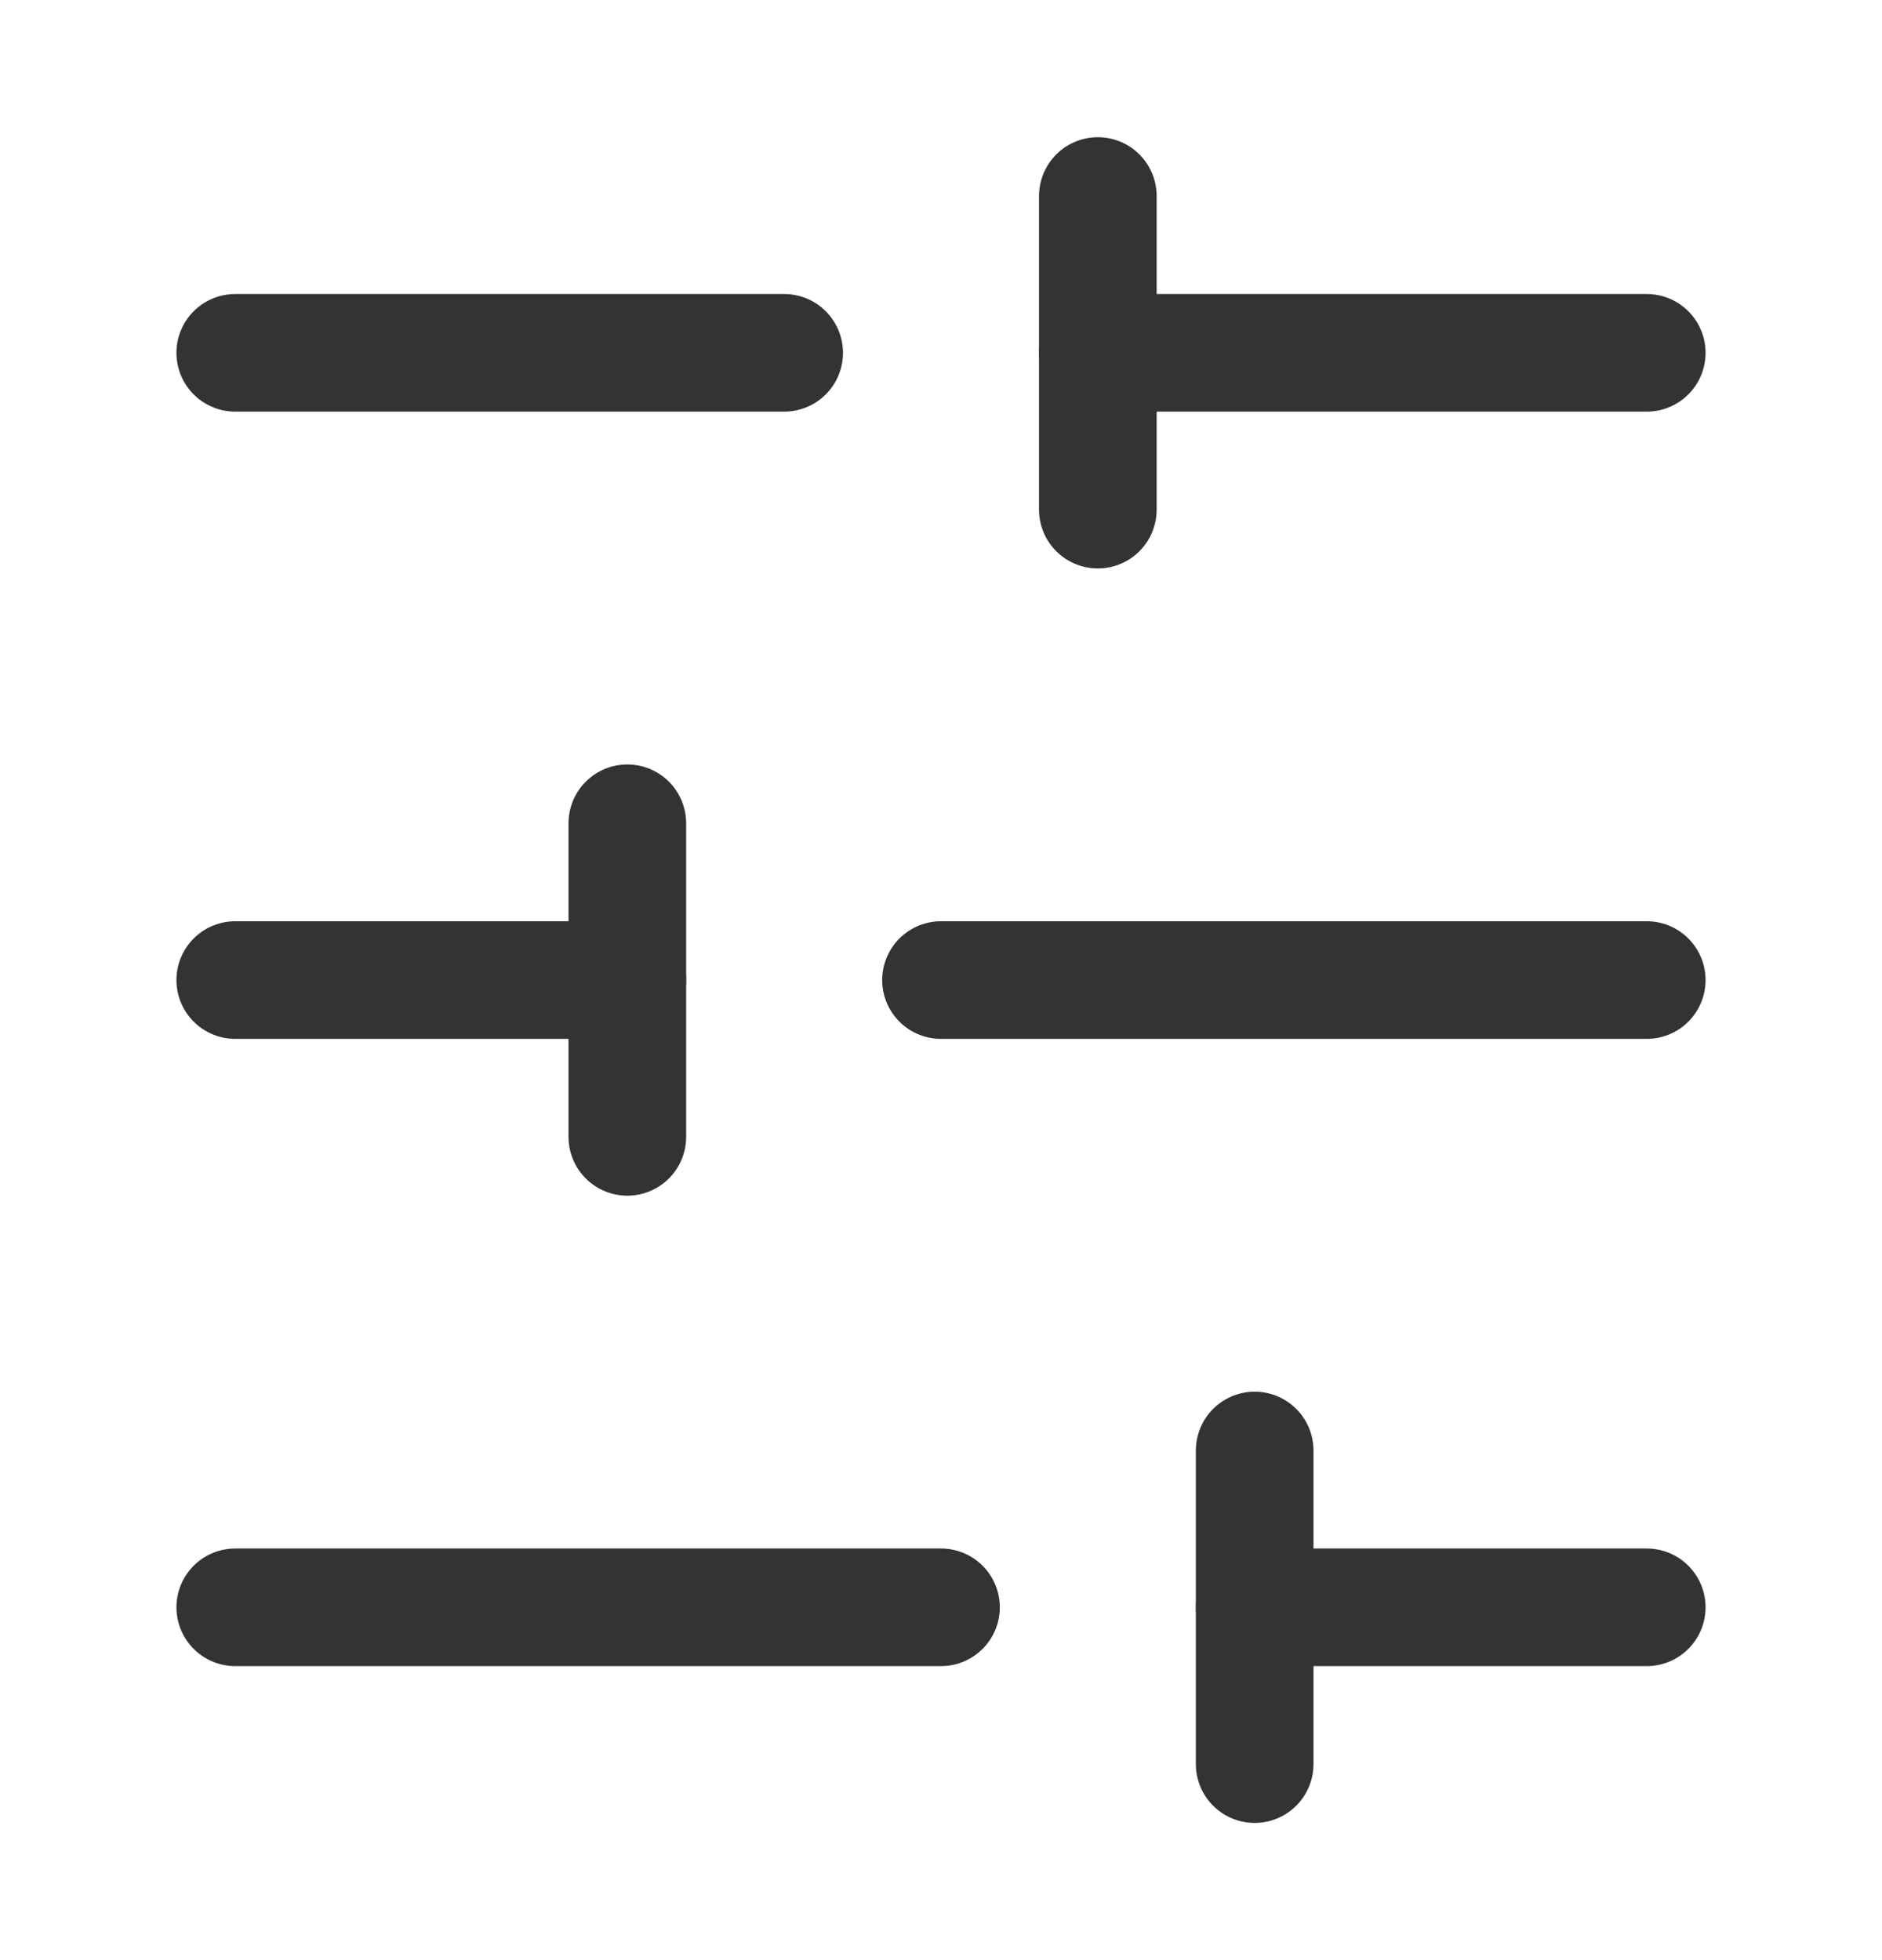 <svg width="24" height="25" viewBox="0 0 24 25" fill="none" xmlns="http://www.w3.org/2000/svg">
<g id="sliders-horizontal">
<path id="Vector" d="M21 4.5H14" stroke="#333333" stroke-width="1.5" stroke-linecap="round" stroke-linejoin="round"/>
<path id="Vector_2" d="M10 4.5H3" stroke="#333333" stroke-width="1.5" stroke-linecap="round" stroke-linejoin="round"/>
<path id="Vector_3" d="M21 12.5H12" stroke="#333333" stroke-width="1.5" stroke-linecap="round" stroke-linejoin="round"/>
<path id="Vector_4" d="M8 12.5H3" stroke="#333333" stroke-width="1.5" stroke-linecap="round" stroke-linejoin="round"/>
<path id="Vector_5" d="M21 20.5H16" stroke="#333333" stroke-width="1.5" stroke-linecap="round" stroke-linejoin="round"/>
<path id="Vector_6" d="M12 20.5H3" stroke="#333333" stroke-width="1.5" stroke-linecap="round" stroke-linejoin="round"/>
<path id="Vector_7" d="M14 2.5V6.5" stroke="#333333" stroke-width="1.5" stroke-linecap="round" stroke-linejoin="round"/>
<path id="Vector_8" d="M8 10.5V14.5" stroke="#333333" stroke-width="1.5" stroke-linecap="round" stroke-linejoin="round"/>
<path id="Vector_9" d="M16 18.5V22.5" stroke="#333333" stroke-width="1.5" stroke-linecap="round" stroke-linejoin="round"/>
</g>
</svg>

